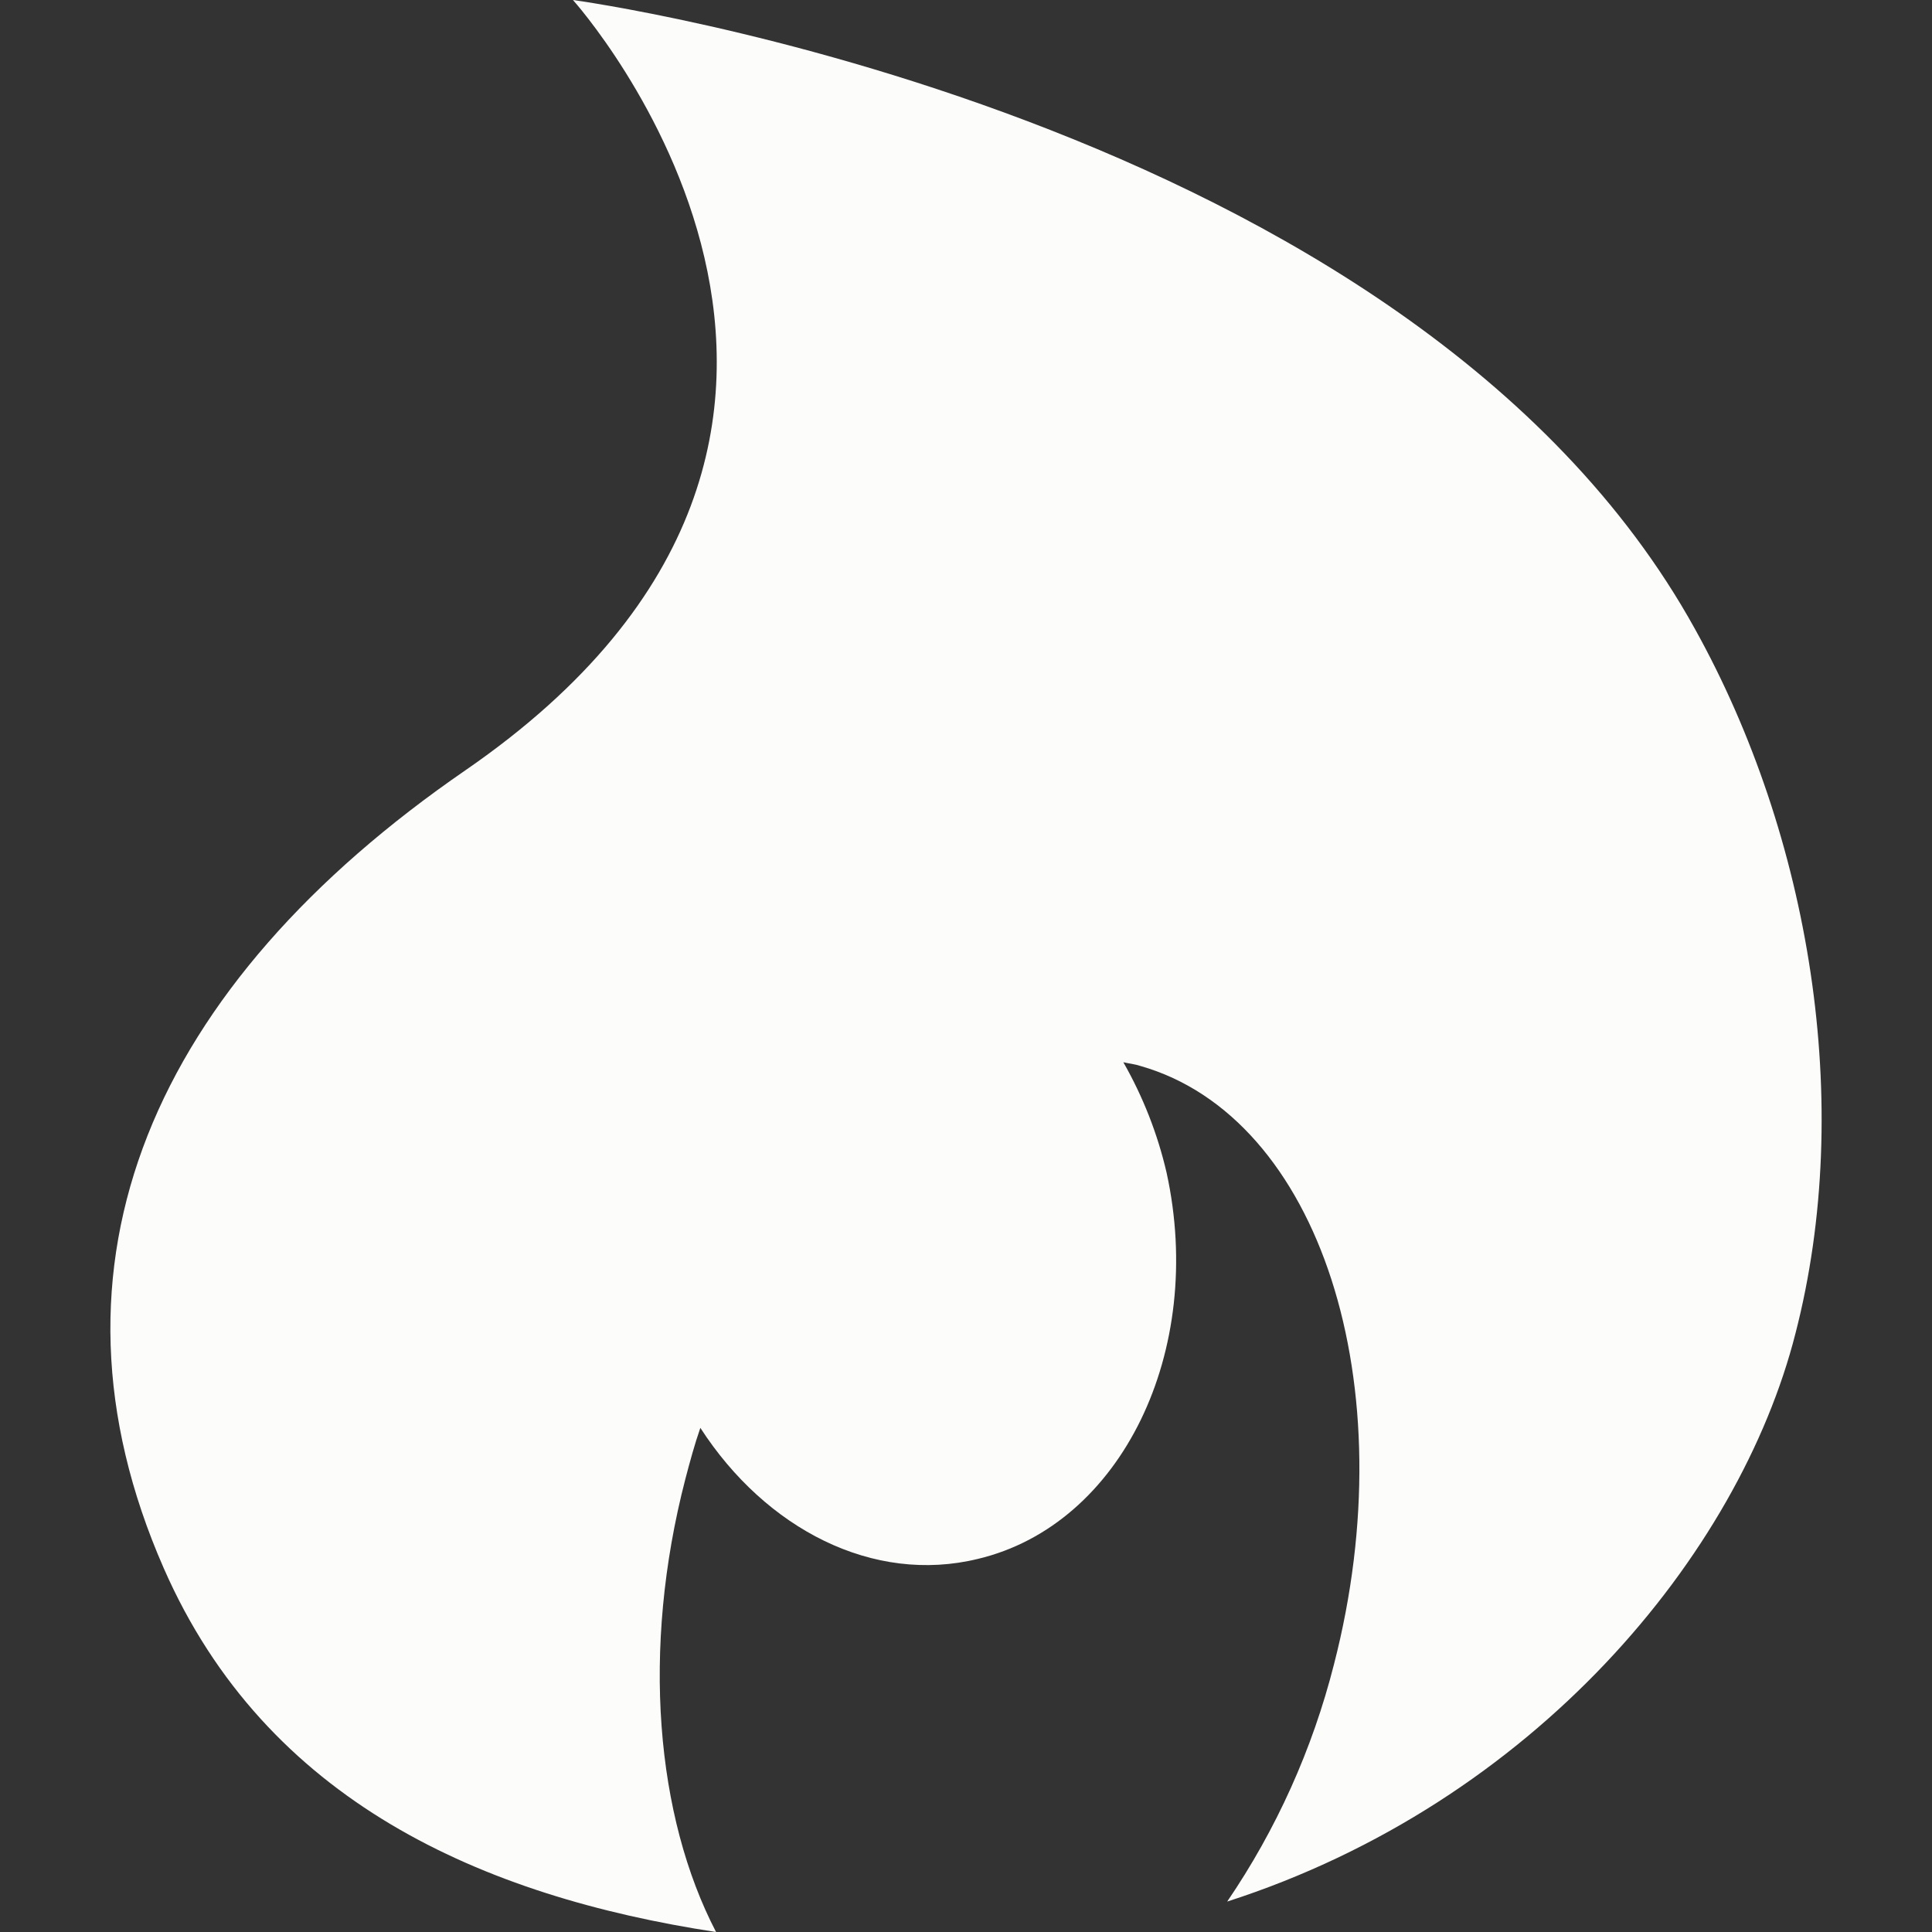<svg width="16" height="16" viewBox="0 0 16 16" fill="none" xmlns="http://www.w3.org/2000/svg">
<rect x="0" y="0" width="16" height="16" fill="#333333" stroke="none"/>
<g clip-path="url(#clip0_1305_7861)">
<path d="M14.037 5.209C11.675 0.936 4.745 0 4.745 0C4.745 0 7.944 3.56 3.856 6.378C1.273 8.155 0.249 10.465 1.356 12.987C2.203 14.92 3.996 15.705 5.93 16C5.433 15.044 5.309 13.663 5.676 12.248C5.713 12.107 5.753 11.959 5.8 11.825C6.342 12.663 7.231 13.122 8.099 12.91C9.288 12.627 9.985 11.189 9.661 9.711C9.587 9.391 9.466 9.083 9.303 8.797C9.35 8.808 9.397 8.812 9.445 8.828C10.928 9.251 11.645 11.469 11.047 13.785C10.869 14.486 10.57 15.151 10.163 15.748C12.709 14.928 14.403 12.874 14.869 11.044C15.361 9.139 14.988 6.92 14.037 5.209Z" fill="#FCFDFB"/>
</g>
<defs>
<clipPath id="clip0_1305_7861">
<rect width="16" height="16" fill="white"/>
</clipPath>
</defs>
</svg>

